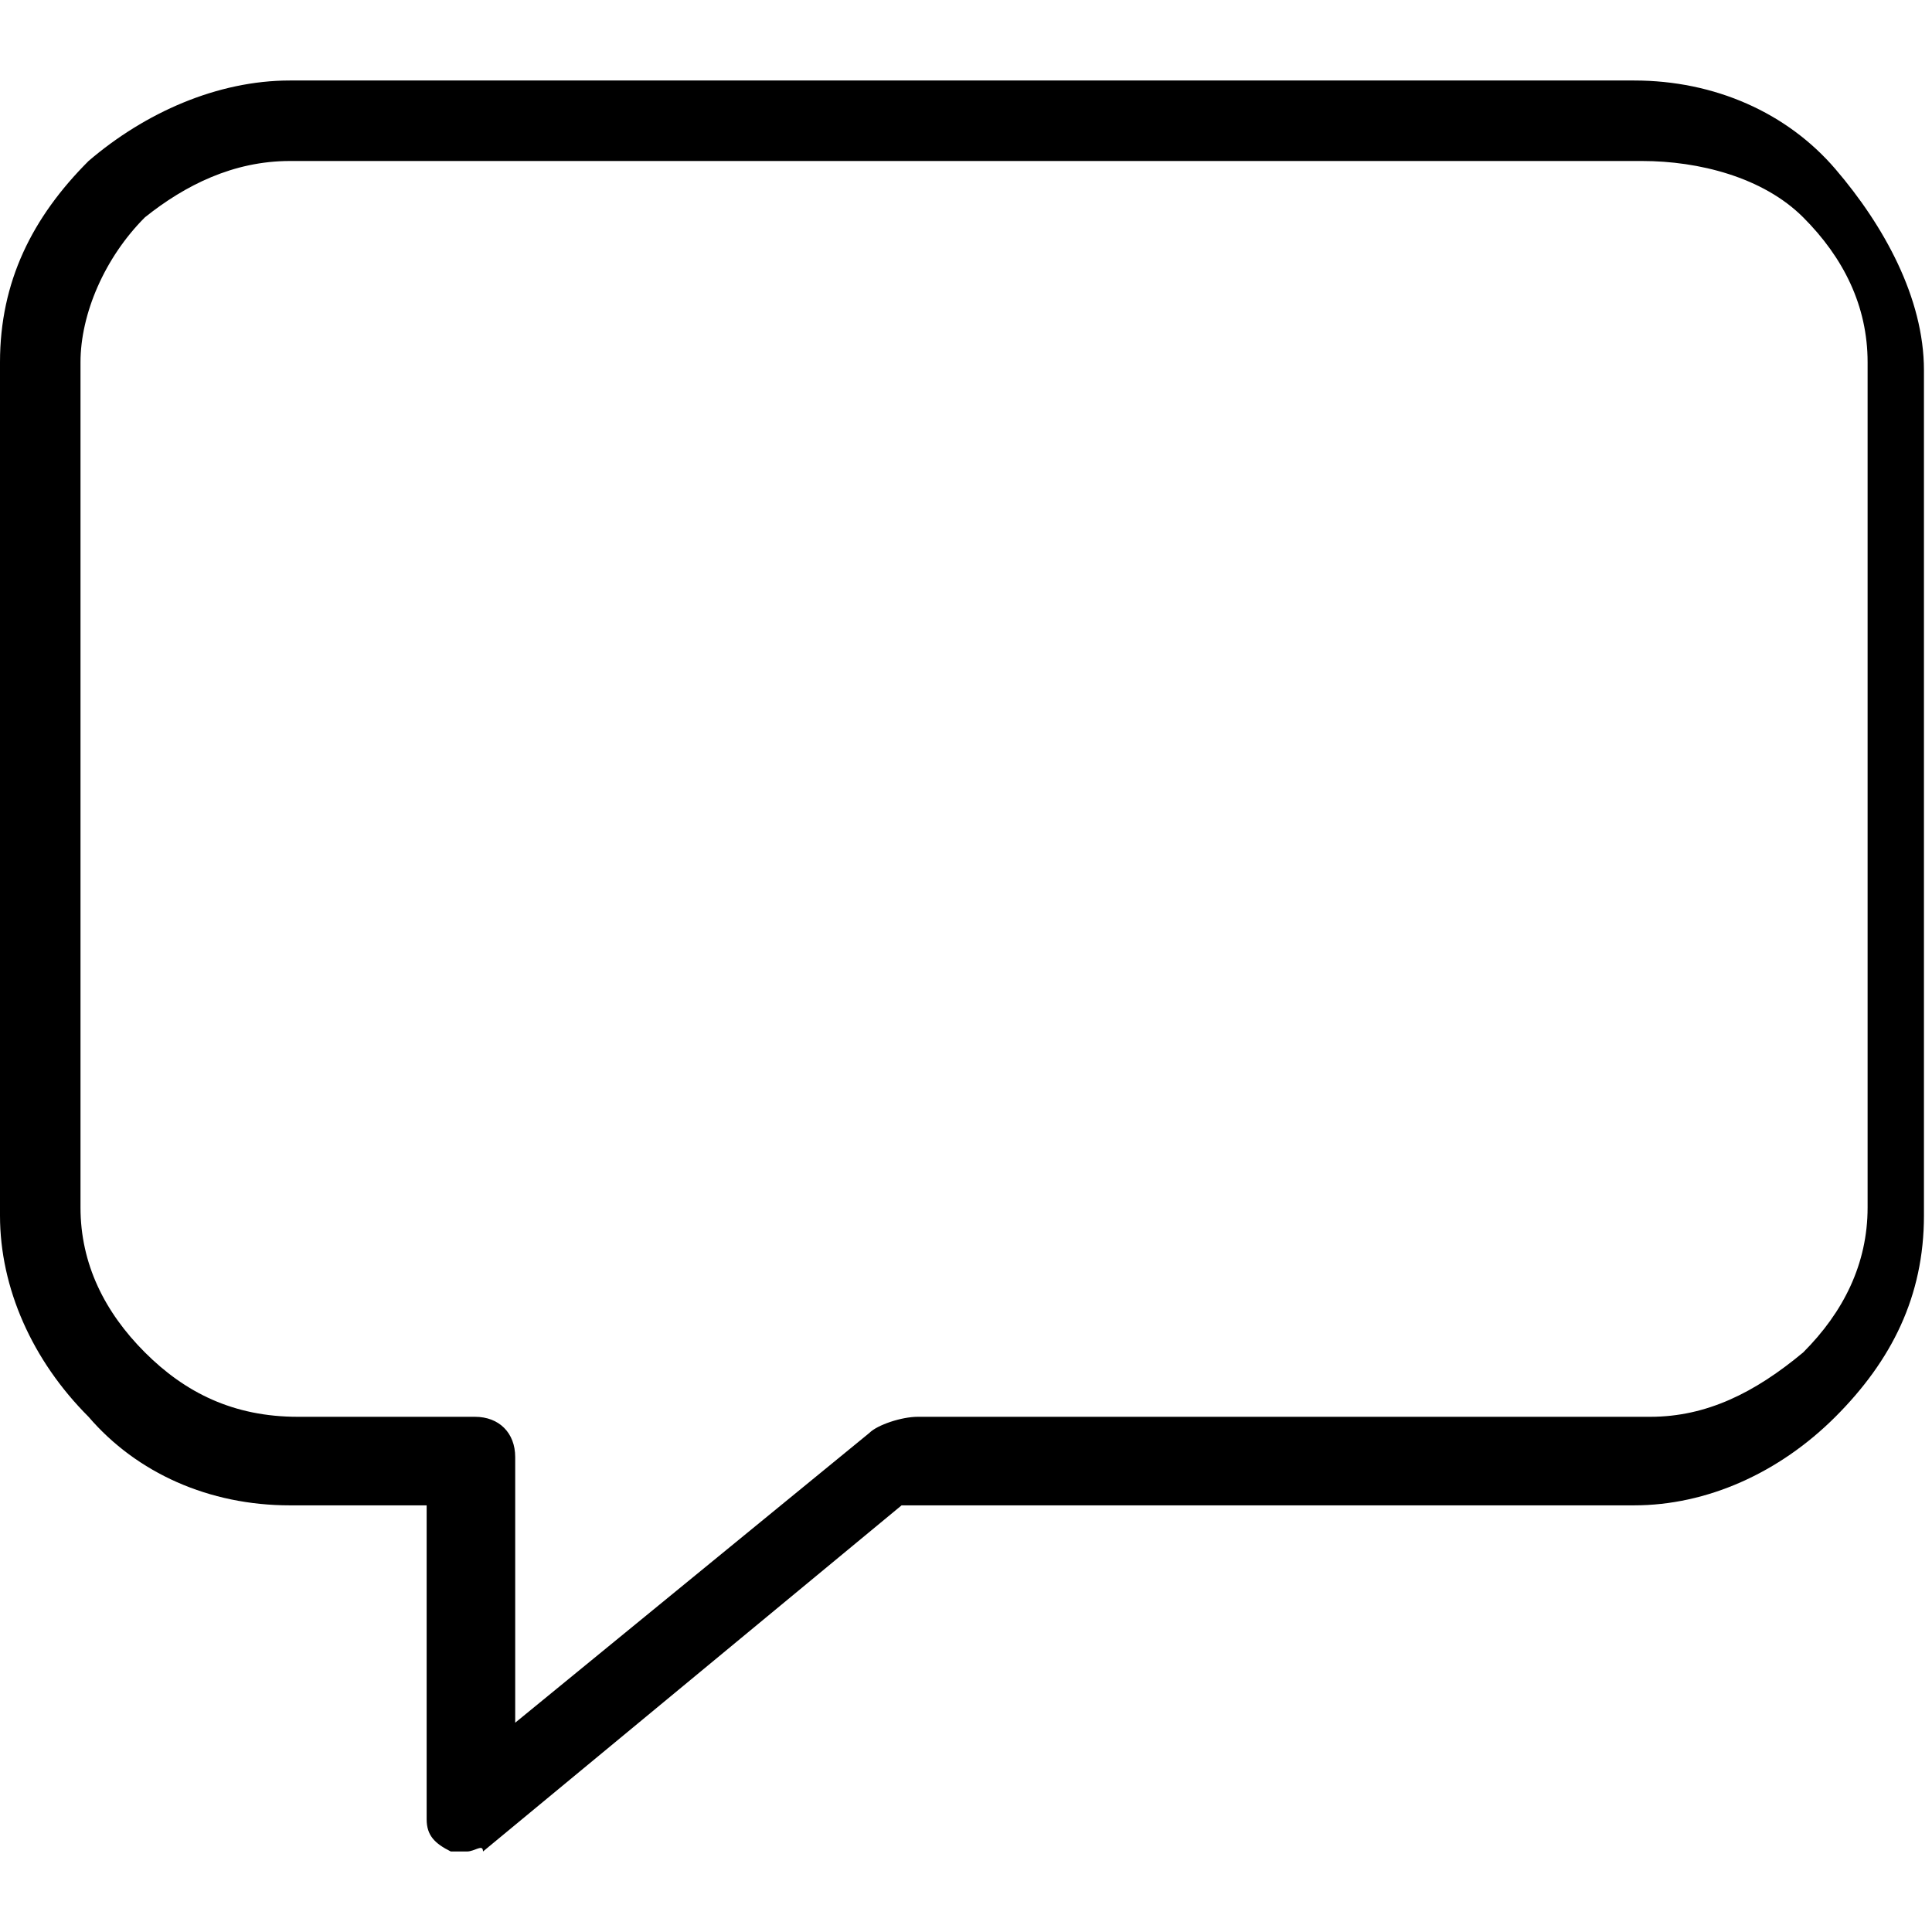 <svg xmlns="http://www.w3.org/2000/svg" viewBox="0 0 24 24" style="enable-background:new 0 0 24 24" xml:space="preserve"><path d="M5.8 23h-.2c-.2-.1-.3-.2-.3-.4v-3.9H3.6c-1 0-1.9-.4-2.5-1.1C.4 16.9 0 16 0 15.1V4.5C0 3.5.4 2.7 1.1 2c.7-.6 1.6-1 2.5-1h16.7c1 0 1.9.4 2.5 1.1s1.1 1.6 1.1 2.5v10.5c0 1-.4 1.8-1.1 2.5-.7.7-1.6 1.1-2.5 1.1h-9.1L6 23c0-.1-.1 0-.2 0zM3.6 2c-.7 0-1.3.3-1.8.7-.5.5-.8 1.2-.8 1.8V15c0 .7.3 1.3.8 1.8s1.1.8 1.9.8h2.2c.3 0 .5.2.5.5v3.3l4.4-3.6c.1-.1.4-.2.6-.2h9.1c.7 0 1.3-.3 1.9-.8.5-.5.8-1.1.8-1.8V4.5c0-.7-.3-1.3-.8-1.8s-1.3-.7-2-.7H3.6z"/></svg>
